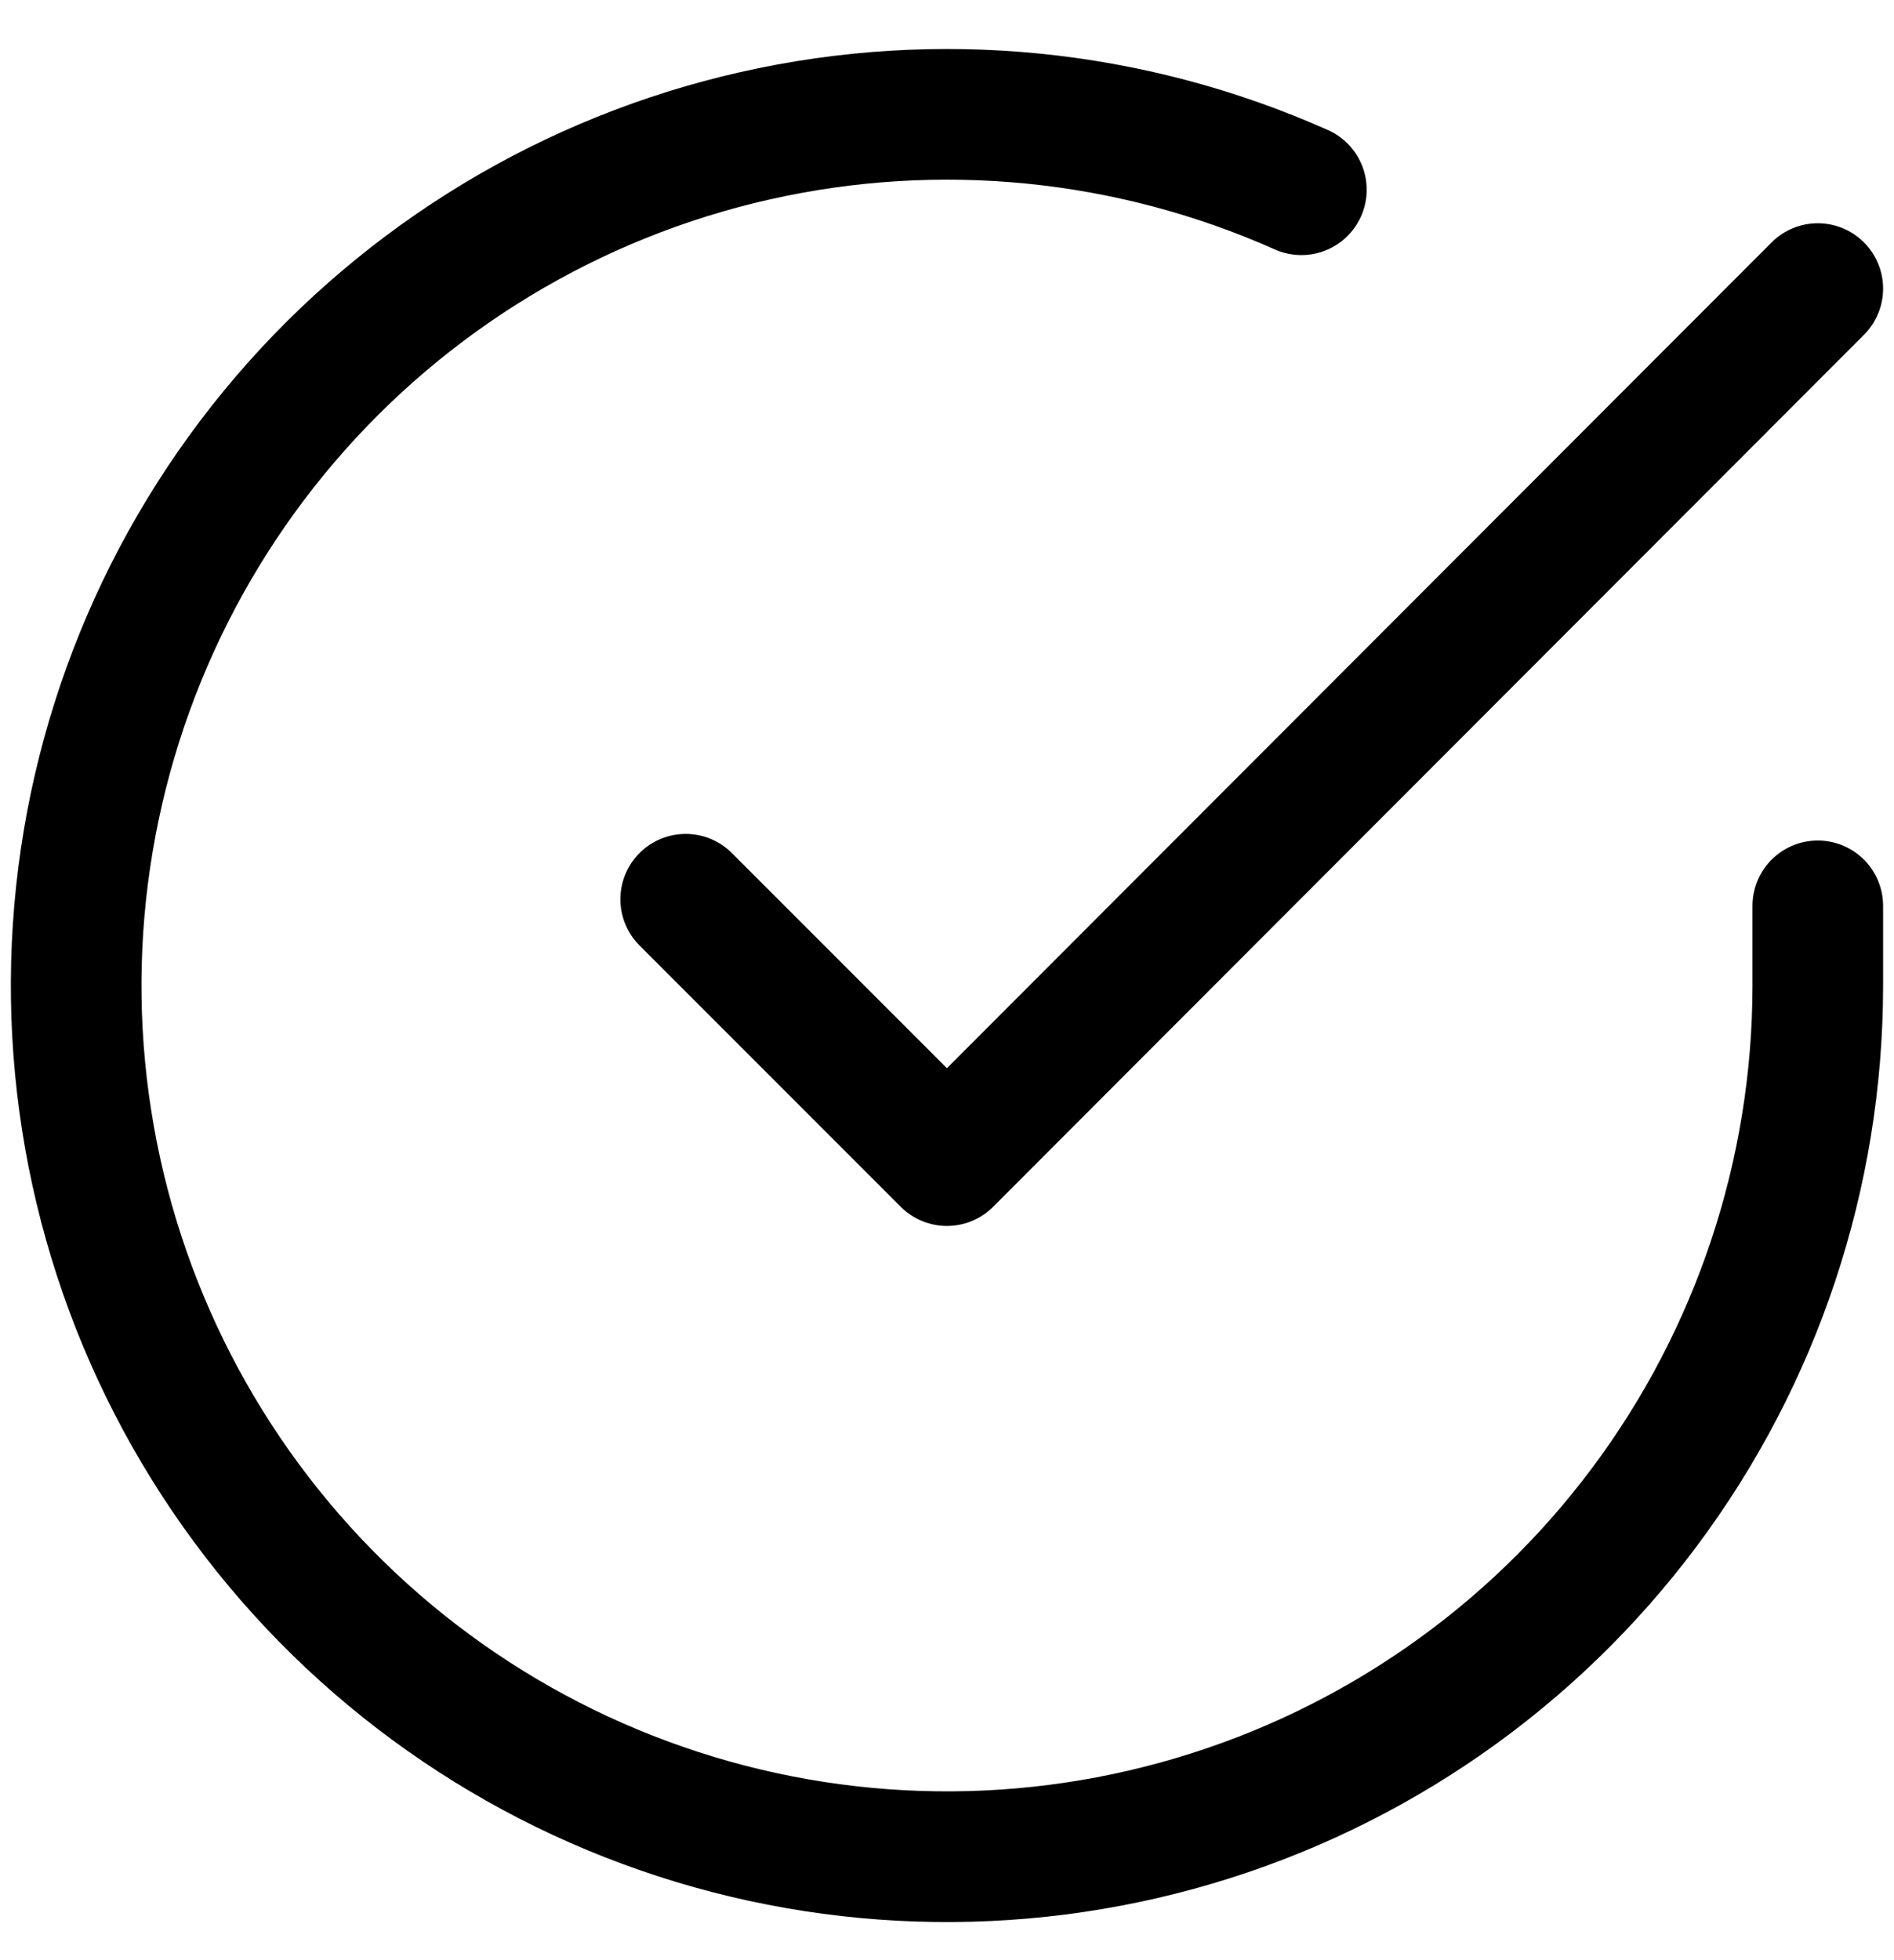 <svg width="29" height="30" viewBox="0 0 29 30" fill="none" xmlns="http://www.w3.org/2000/svg">
<path d="M27.833 13.864V15.091C27.831 17.966 26.9 20.764 25.178 23.067C23.457 25.37 21.037 27.054 18.28 27.869C15.523 28.685 12.576 28.587 9.879 27.59C7.182 26.594 4.879 24.752 3.314 22.34C1.749 19.928 1.006 17.075 1.195 14.206C1.384 11.337 2.496 8.606 4.364 6.42C6.232 4.235 8.756 2.711 11.561 2.078C14.366 1.444 17.3 1.734 19.926 2.904M27.833 4.417L14.499 17.763L10.499 13.763" stroke="whit" stroke-width="2" stroke-linecap="round" stroke-linejoin="round"/>
</svg>
